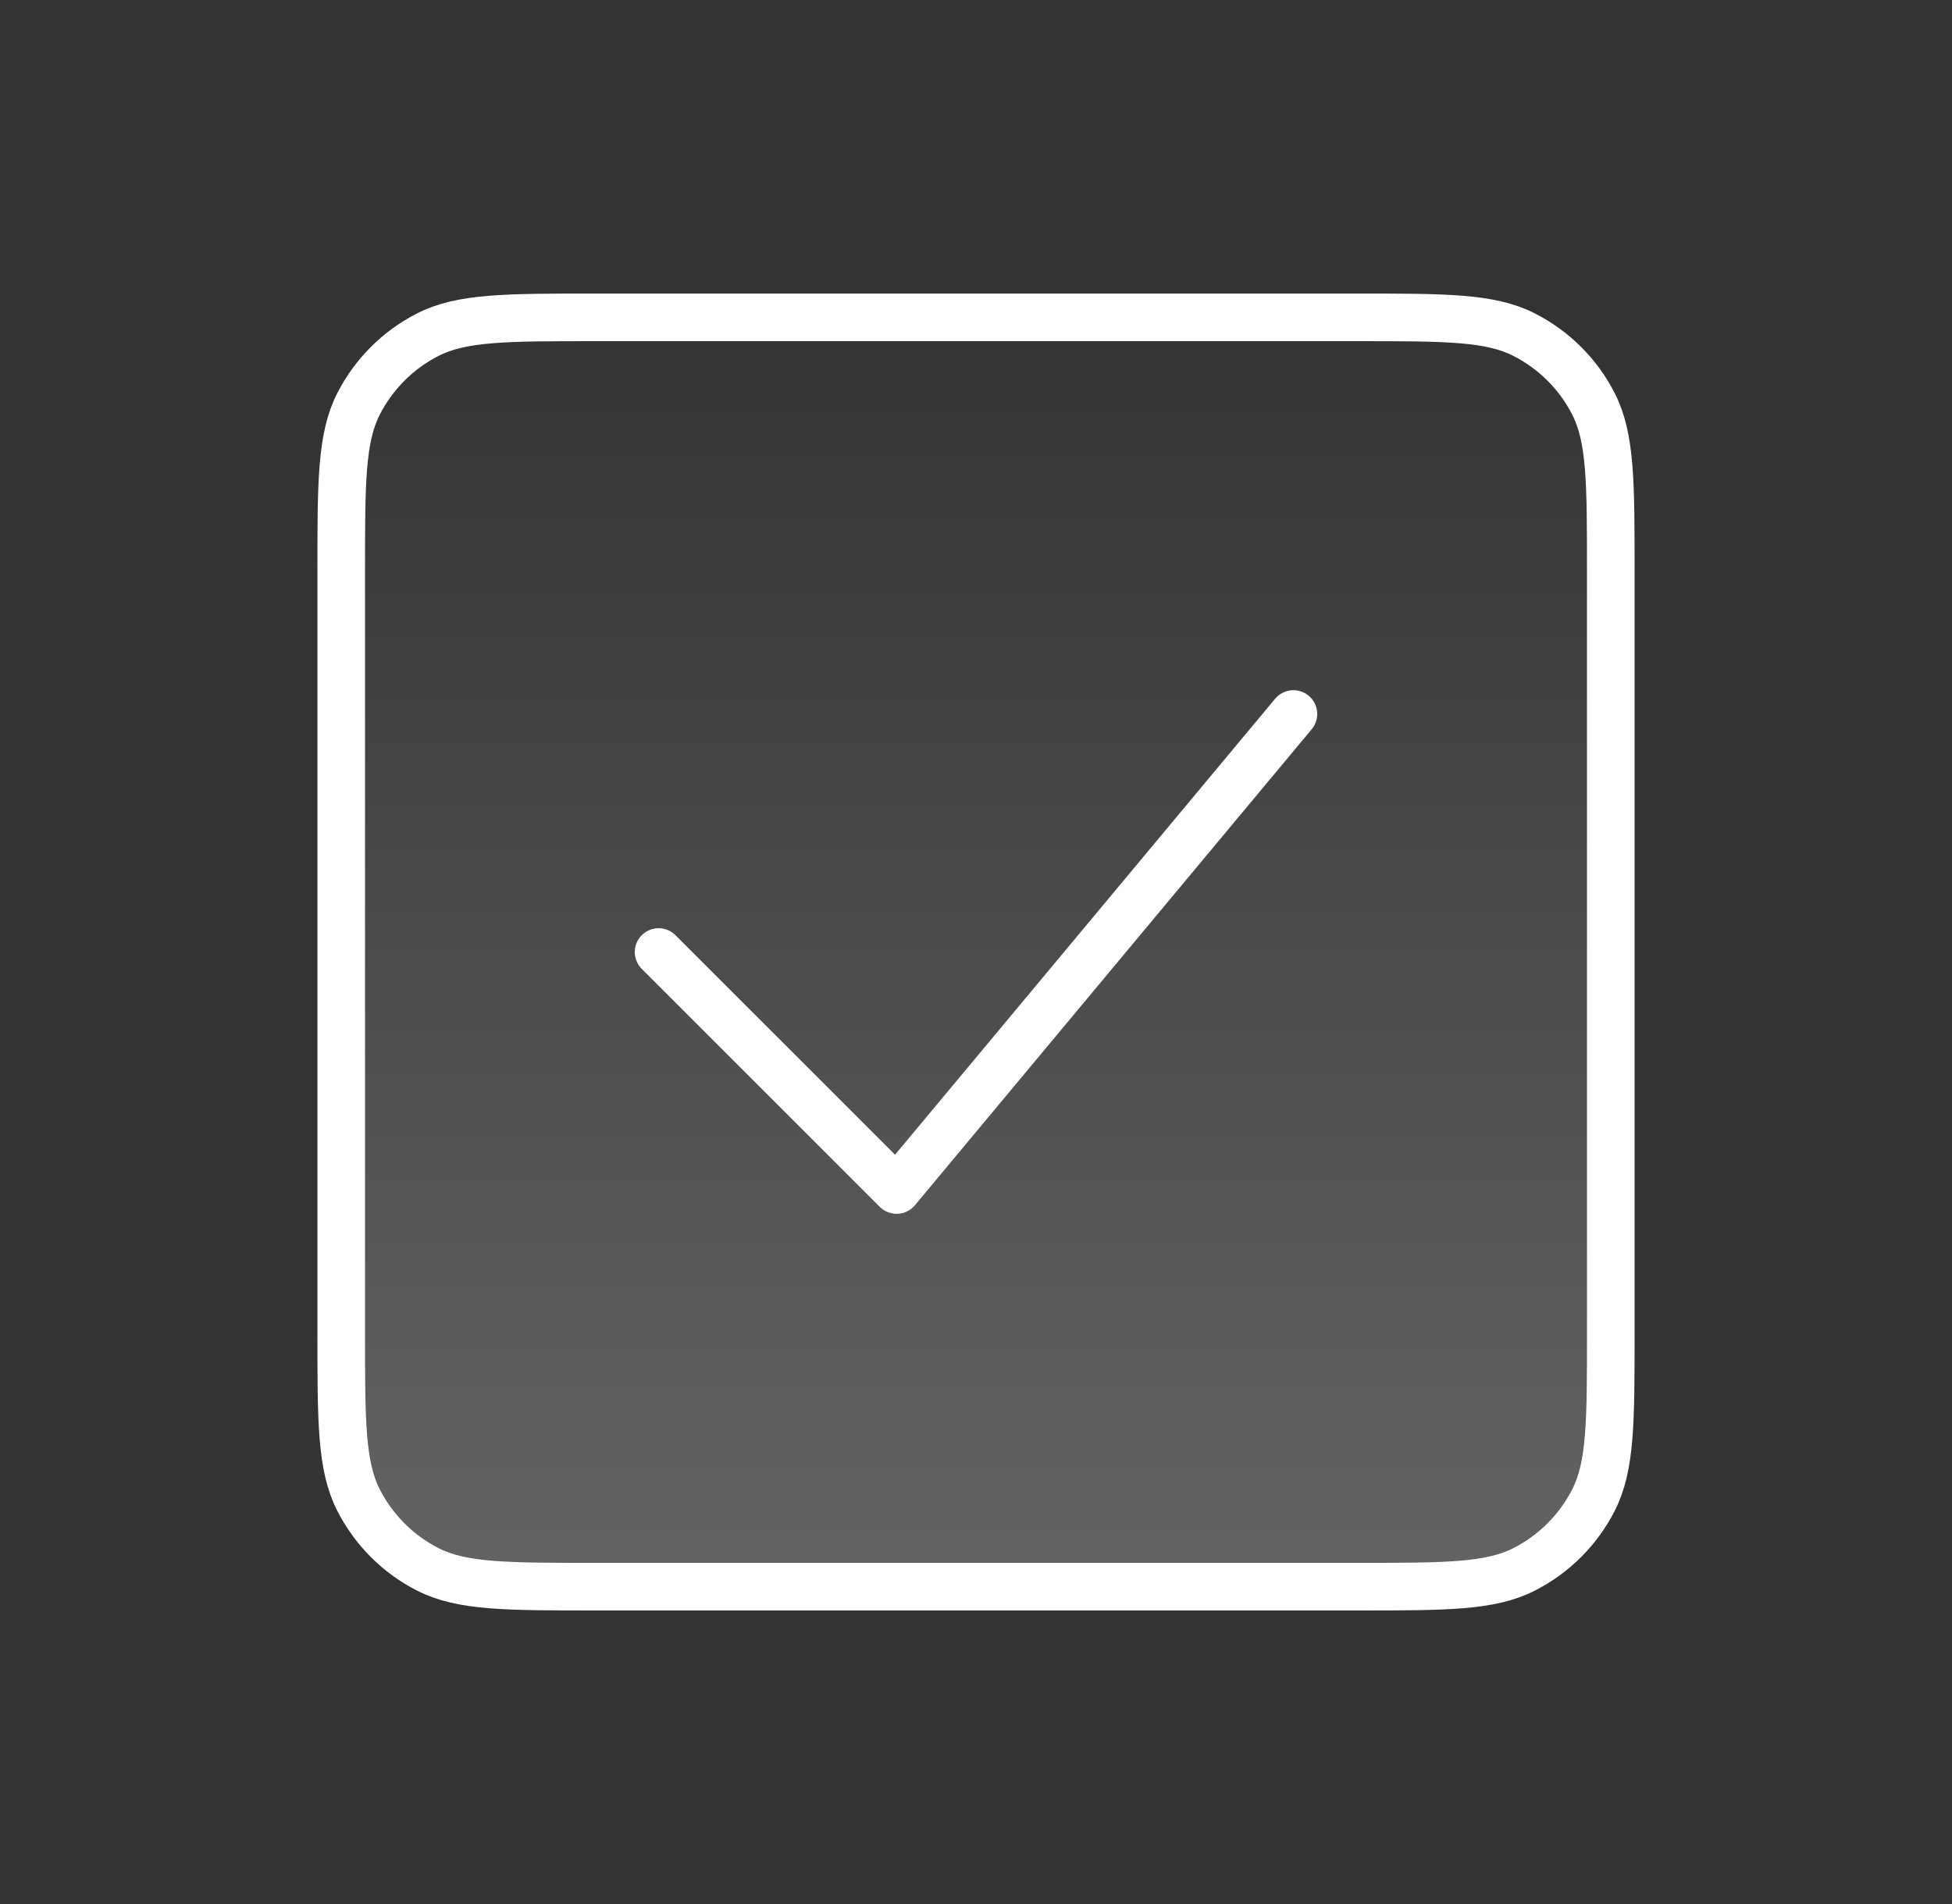 <svg width="41" height="40" viewBox="0 0 41 40" fill="none" xmlns="http://www.w3.org/2000/svg">
<rect x="0" y="0" width="41" height="40" fill="#333333" stroke="none"/>
<g id="Interface / Checkbox_Check">
<g id="Vector">
<path d="M7.167 12V28C7.167 29.867 7.167 30.8 7.53 31.513C7.85 32.14 8.359 32.651 8.986 32.97C9.699 33.333 10.632 33.333 12.495 33.333H28.505C30.368 33.333 31.3 33.333 32.012 32.97C32.639 32.651 33.151 32.14 33.47 31.513C33.833 30.801 33.833 29.869 33.833 28.006V11.995C33.833 10.132 33.833 9.199 33.47 8.486C33.151 7.859 32.639 7.35 32.012 7.03C31.299 6.667 30.367 6.667 28.5 6.667H12.5C10.633 6.667 9.699 6.667 8.986 7.03C8.359 7.35 7.85 7.859 7.53 8.486C7.167 9.199 7.167 10.133 7.167 12Z" fill="url(#paint0_linear_62_4508)" fill-opacity="0.24"/>
<path d="M13.833 20L18.833 25L27.167 15M7.167 28V12C7.167 10.133 7.167 9.199 7.53 8.486C7.85 7.859 8.359 7.35 8.986 7.03C9.699 6.667 10.633 6.667 12.5 6.667H28.5C30.367 6.667 31.299 6.667 32.012 7.03C32.639 7.35 33.151 7.859 33.47 8.486C33.833 9.199 33.833 10.132 33.833 11.995V28.006C33.833 29.869 33.833 30.801 33.47 31.513C33.151 32.14 32.639 32.651 32.012 32.97C31.3 33.333 30.368 33.333 28.505 33.333H12.495C10.632 33.333 9.699 33.333 8.986 32.97C8.359 32.651 7.85 32.14 7.53 31.513C7.167 30.8 7.167 29.867 7.167 28Z" stroke="white" stroke-linecap="round" stroke-linejoin="round"/>
</g>
</g>
<defs>
<linearGradient id="paint0_linear_62_4508" x1="20.5" y1="6.667" x2="20.5" y2="33.333" gradientUnits="userSpaceOnUse">
<stop stop-color="white" stop-opacity="0"/>
<stop offset="1" stop-color="white"/>
</linearGradient>
</defs>
</svg>
